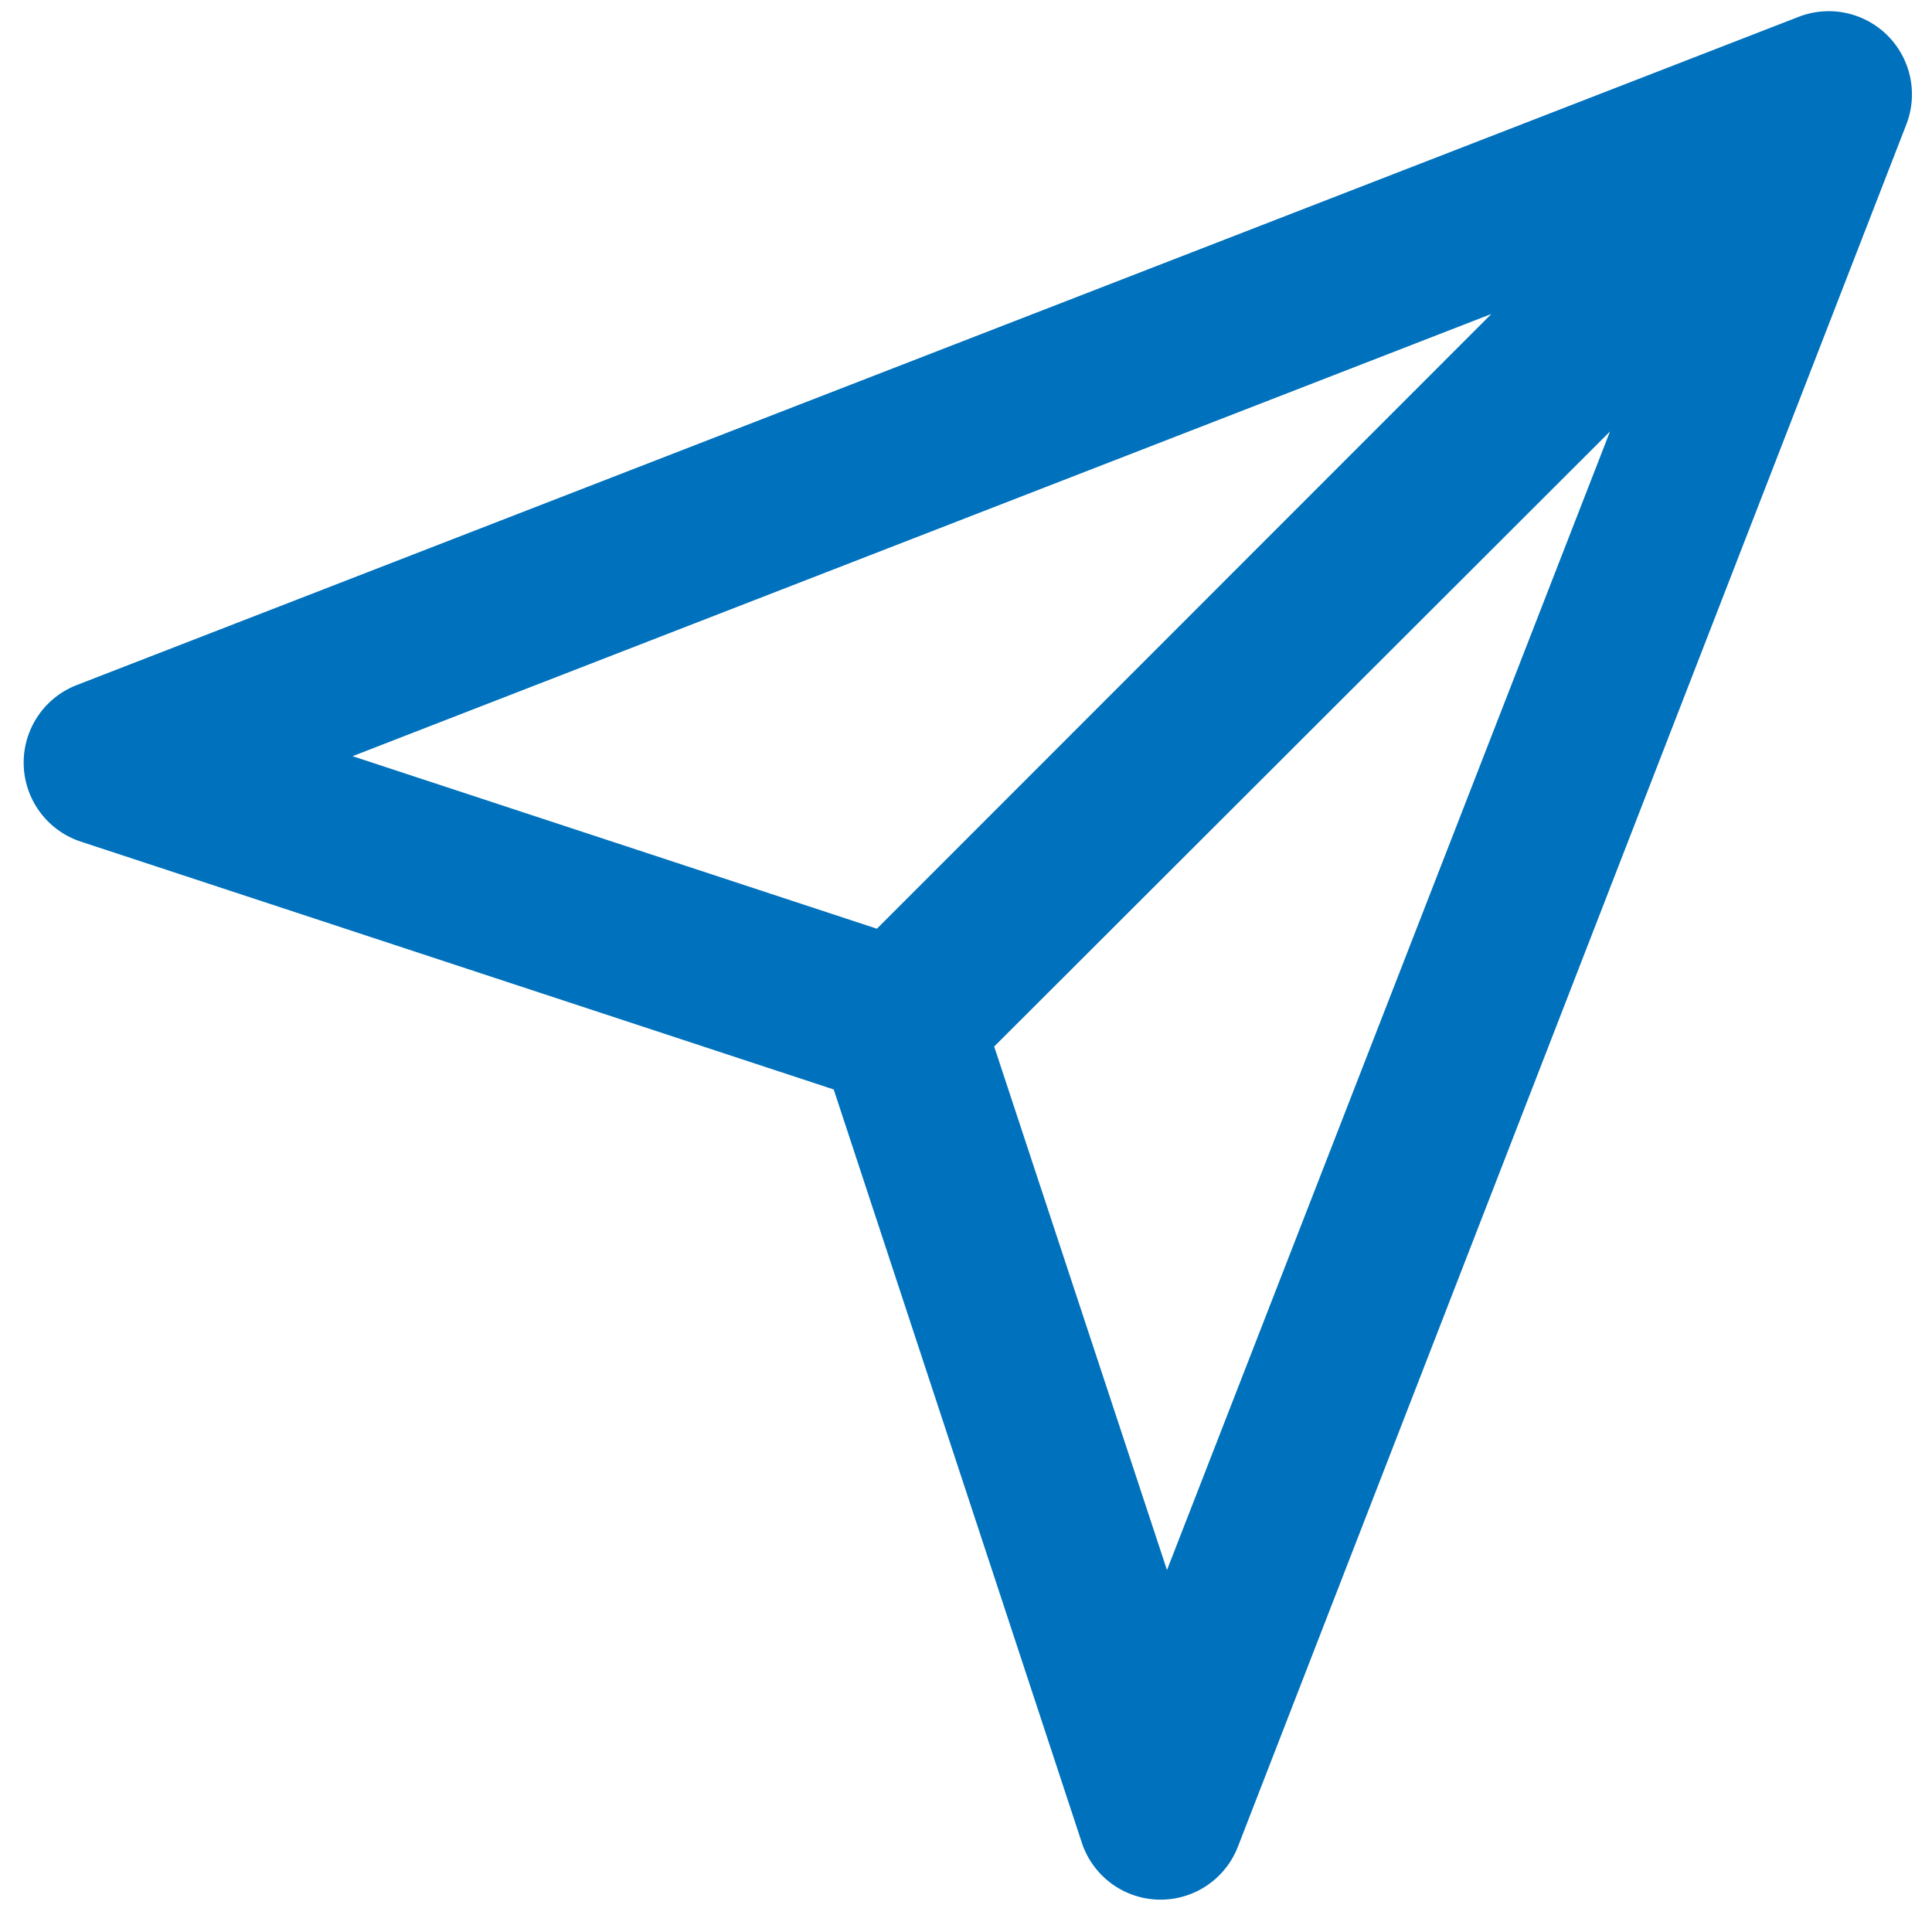 <svg width="72" height="71" xmlns="http://www.w3.org/2000/svg"><path d="M40.31 68.65a3.09 3.09 0 0 0 5.83.15L71.05 4.62a3.1 3.1 0 0 0-4-4L2.86 25.53A3.1 3.1 0 0 0 3 31.36l28.07 9.24 9.24 28.05zm3.18-10.14L37.05 39 60 16.08 43.49 58.51zM55.58 11.7l-22.9 22.91-19.54-6.43L55.58 11.7z" fill="#0071BC" fill-rule="nonzero"/></svg>
